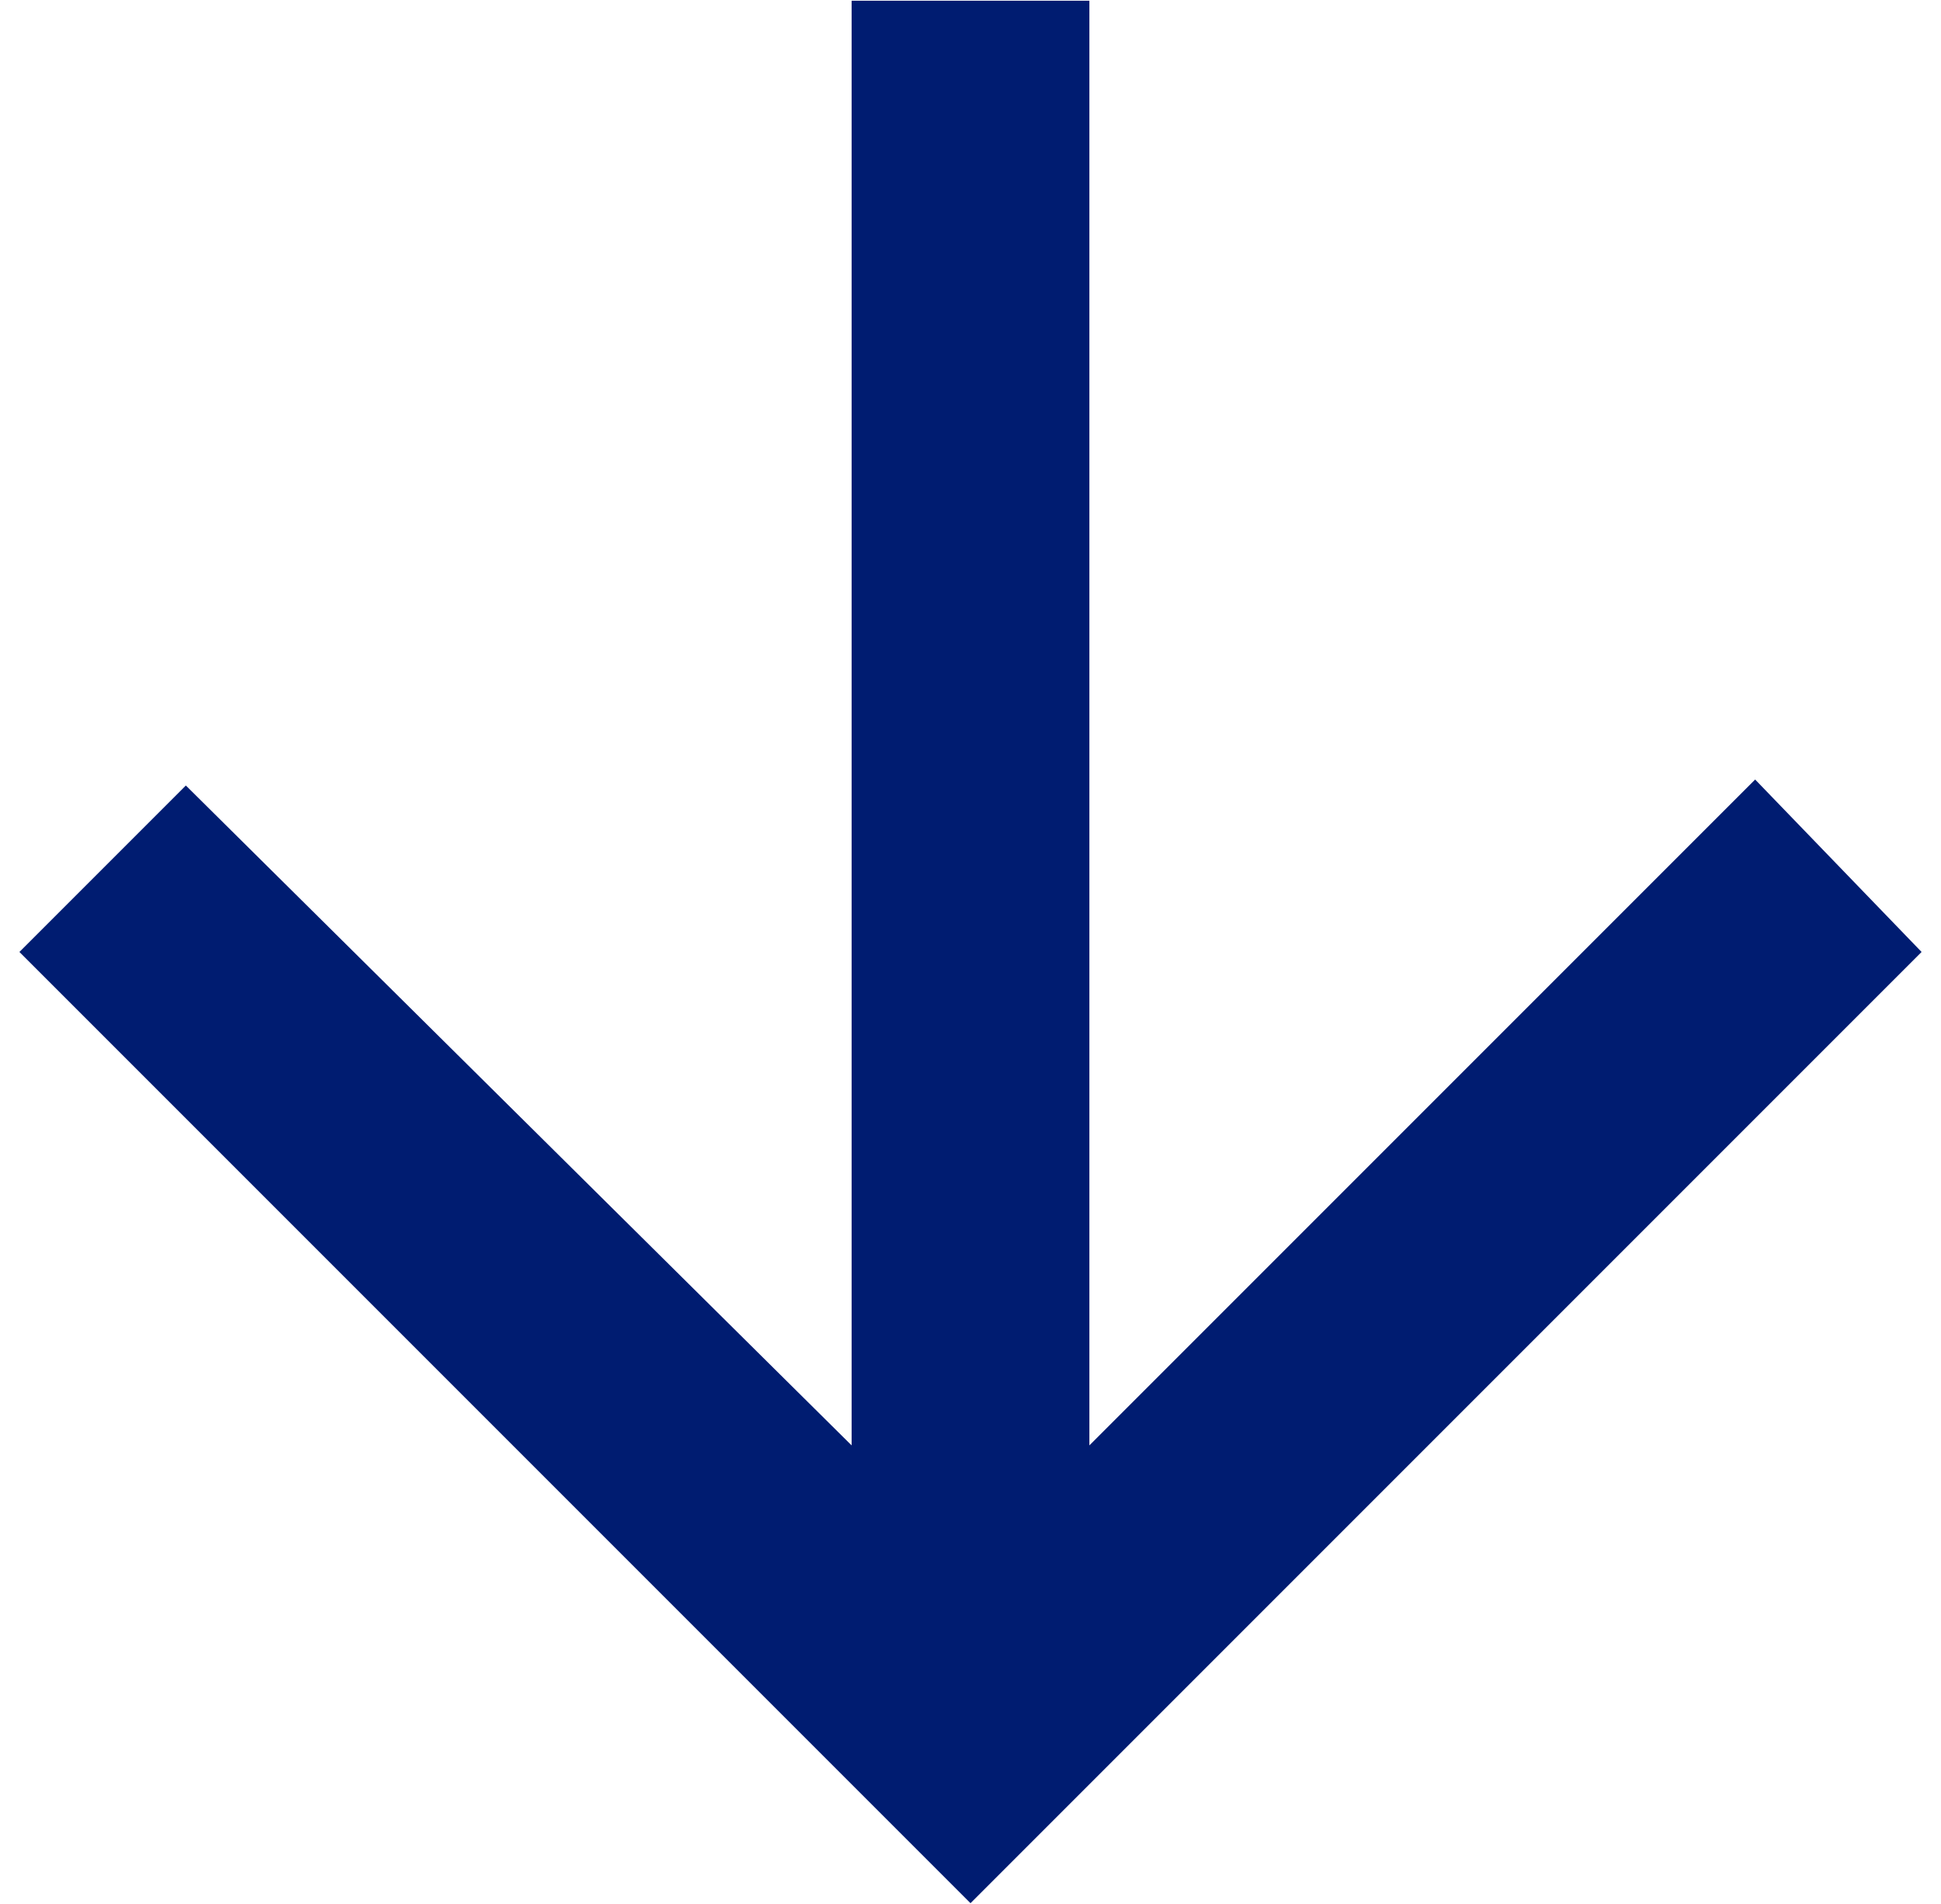 <svg width="52" height="51" viewBox="0 0 52 51" fill="none" xmlns="http://www.w3.org/2000/svg">
<path fill-rule="evenodd" clip-rule="evenodd" d="M29.185 0.02V38.717L47.021 20.881L51.48 25.5L26 50.98L0.52 25.5L4.979 21.041L22.815 38.717V0.02H29.185Z" fill="#001C71"/>
</svg>
